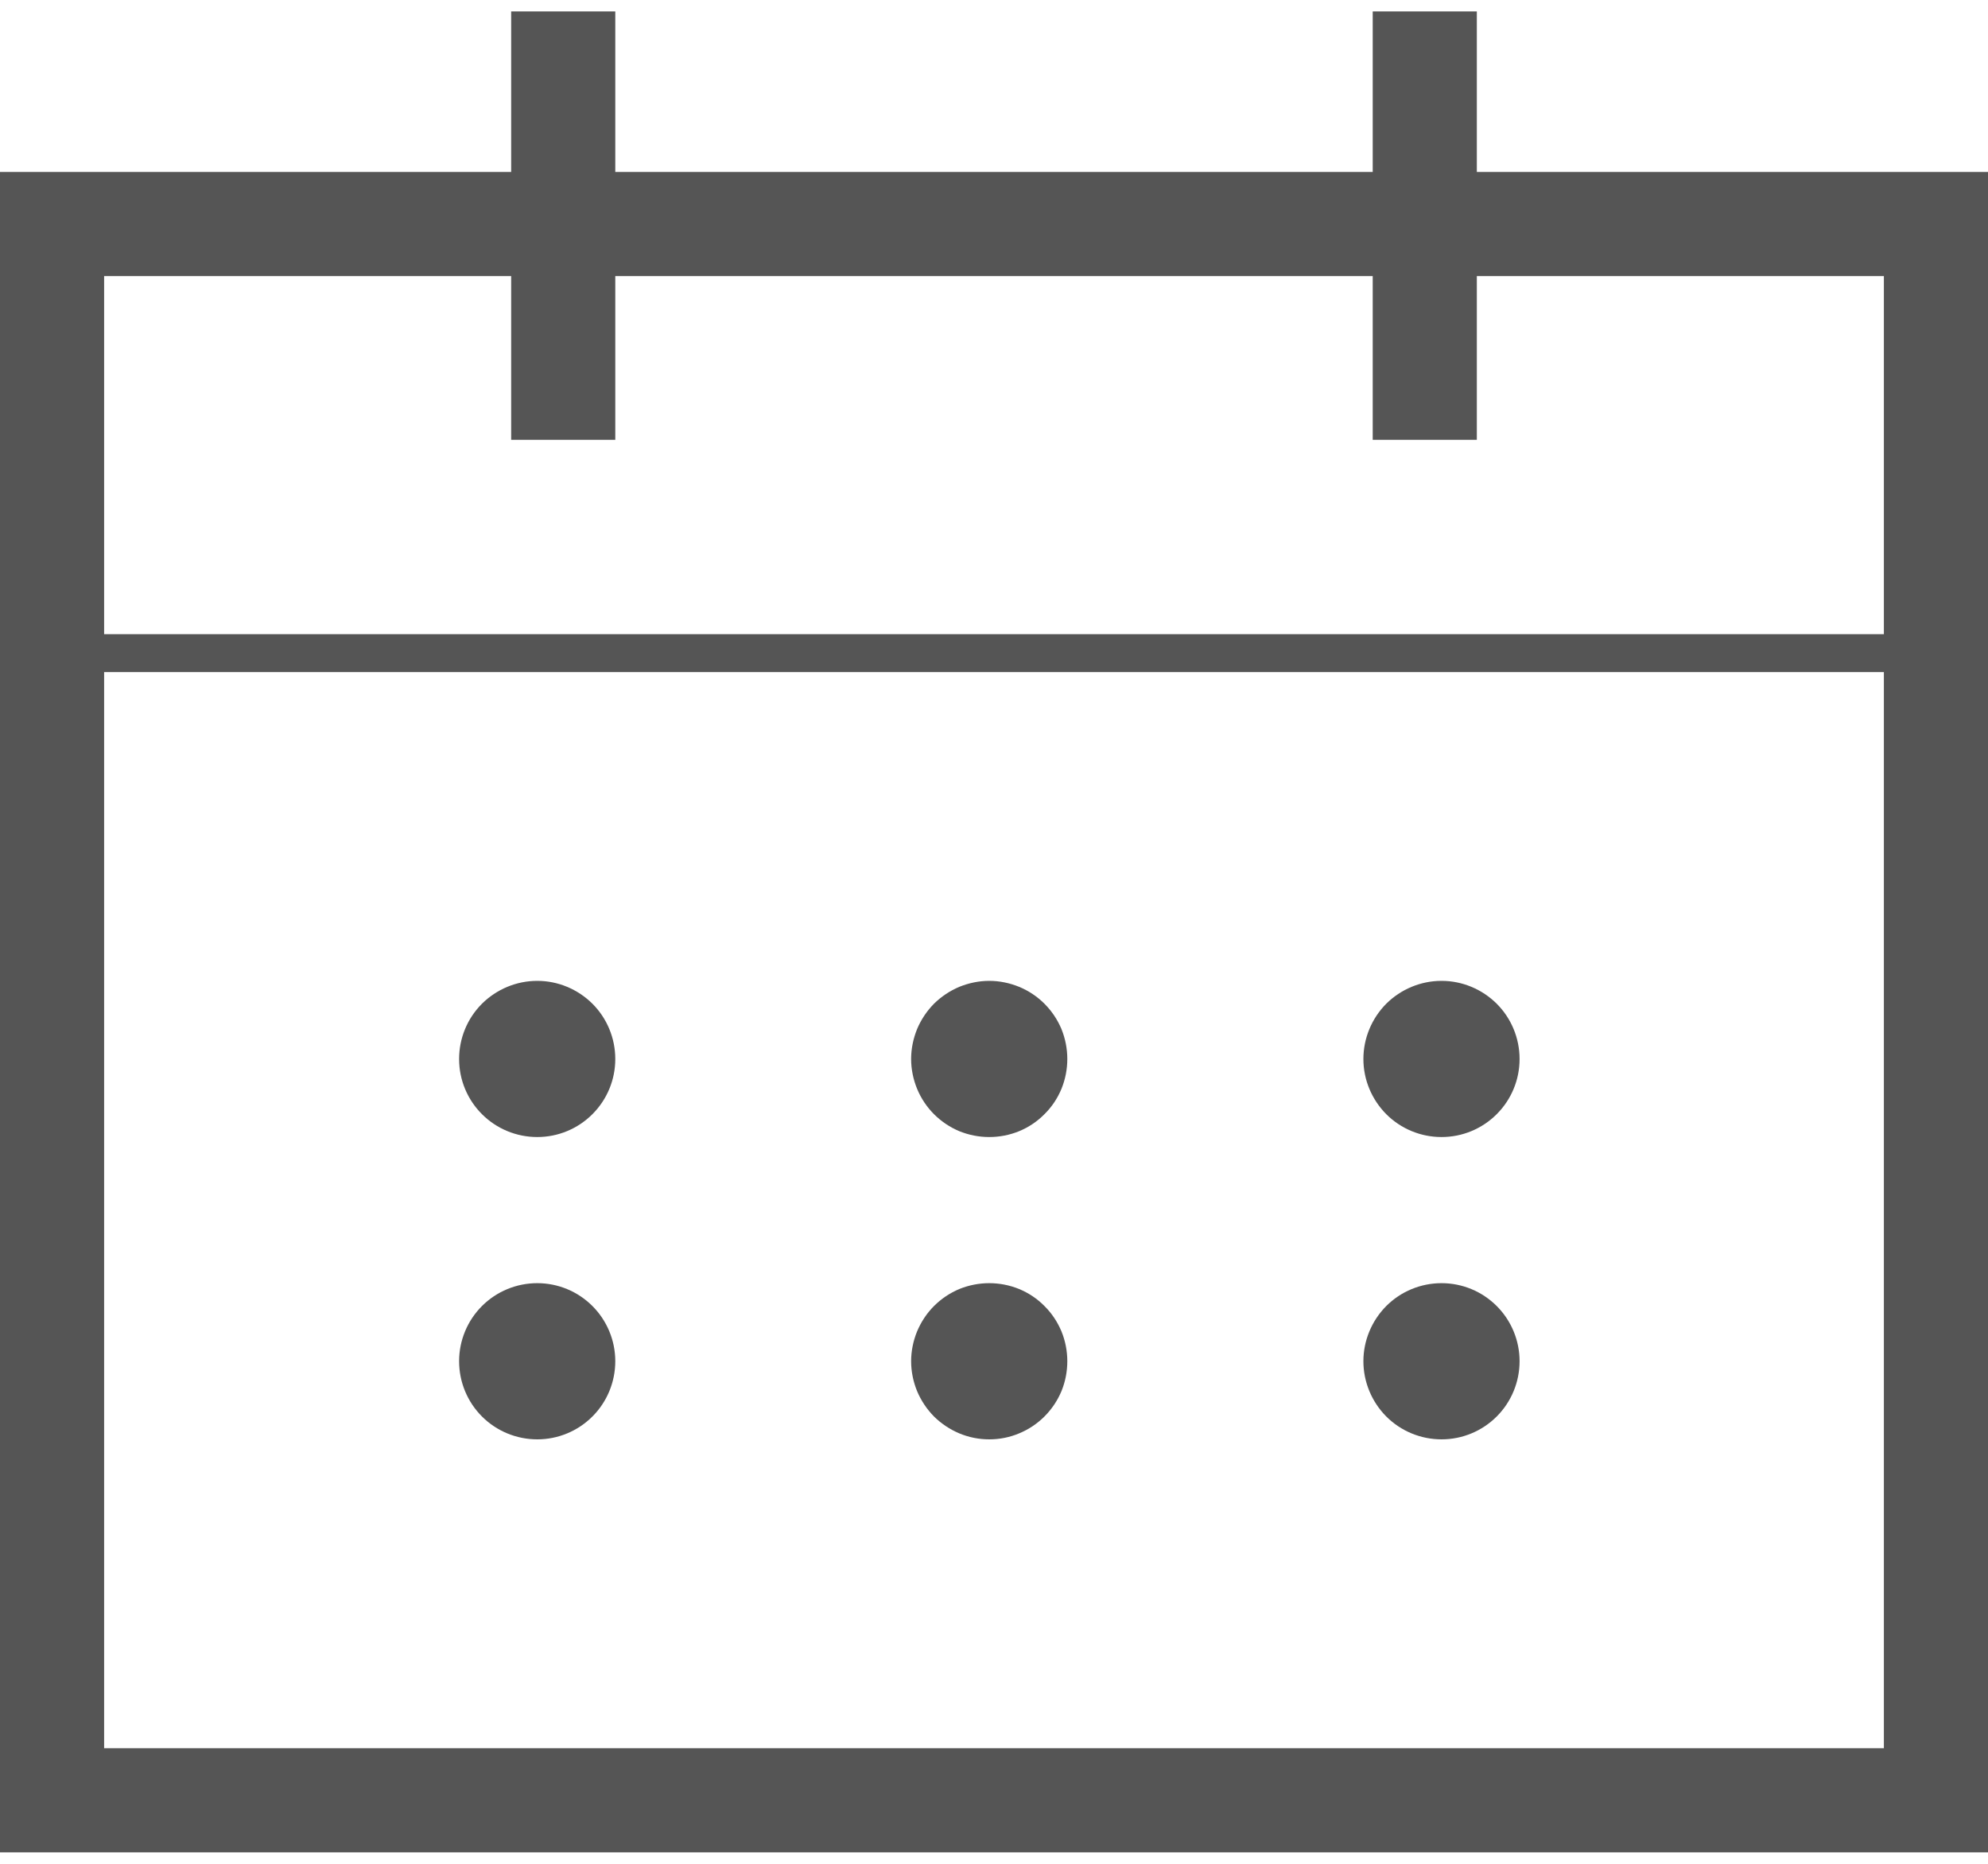 <svg width="16" height="15" viewBox="0 0 16 15" fill="none" xmlns="http://www.w3.org/2000/svg">
<path d="M11.886 1.384V0.092H11.048V1.384H4.952V0.092H4.114V1.384H0V14.908H16V1.384H11.886ZM0.838 2.222H4.114V3.54H4.952V2.222H11.048V3.54H11.886V2.222H15.162V5.104H0.838V2.222ZM15.162 14.07H0.838V5.409H15.162V14.07Z" fill="#555555"/>
<path d="M3.695 8.523C3.695 8.69 3.761 8.849 3.879 8.967C3.997 9.085 4.157 9.151 4.324 9.151C4.491 9.151 4.65 9.085 4.768 8.967C4.886 8.849 4.952 8.69 4.952 8.523C4.952 8.356 4.886 8.196 4.768 8.078C4.65 7.961 4.491 7.894 4.324 7.894C4.157 7.894 3.997 7.961 3.879 8.078C3.761 8.196 3.695 8.356 3.695 8.523Z" fill="#555555"/>
<path d="M7.333 8.523C7.333 8.605 7.35 8.687 7.381 8.763C7.413 8.84 7.459 8.909 7.517 8.967C7.576 9.026 7.645 9.072 7.721 9.104C7.798 9.135 7.879 9.151 7.962 9.151C8.044 9.151 8.126 9.135 8.202 9.104C8.279 9.072 8.348 9.026 8.406 8.967C8.465 8.909 8.511 8.84 8.543 8.763C8.574 8.687 8.59 8.605 8.59 8.523C8.59 8.44 8.574 8.359 8.543 8.282C8.511 8.206 8.465 8.137 8.406 8.078C8.348 8.02 8.279 7.974 8.202 7.942C8.126 7.911 8.044 7.894 7.962 7.894C7.879 7.894 7.798 7.911 7.721 7.942C7.645 7.974 7.576 8.02 7.517 8.078C7.459 8.137 7.413 8.206 7.381 8.282C7.35 8.359 7.333 8.44 7.333 8.523Z" fill="#555555"/>
<path d="M10.973 8.523C10.973 8.69 11.04 8.849 11.157 8.967C11.275 9.085 11.435 9.151 11.602 9.151C11.769 9.151 11.928 9.085 12.046 8.967C12.164 8.849 12.23 8.69 12.23 8.523C12.23 8.356 12.164 8.196 12.046 8.078C11.928 7.961 11.769 7.894 11.602 7.894C11.435 7.894 11.275 7.961 11.157 8.078C11.04 8.196 10.973 8.356 10.973 8.523Z" fill="#555555"/>
<path d="M3.695 10.955C3.695 11.122 3.761 11.282 3.879 11.4C3.997 11.518 4.157 11.584 4.324 11.584C4.491 11.584 4.65 11.518 4.768 11.4C4.886 11.282 4.952 11.122 4.952 10.955C4.952 10.789 4.886 10.629 4.768 10.511C4.65 10.393 4.491 10.327 4.324 10.327C4.157 10.327 3.997 10.393 3.879 10.511C3.761 10.629 3.695 10.789 3.695 10.955Z" fill="#555555"/>
<path d="M7.333 10.955C7.333 11.038 7.35 11.12 7.381 11.196C7.413 11.272 7.459 11.341 7.517 11.4C7.576 11.458 7.645 11.504 7.721 11.536C7.798 11.568 7.879 11.584 7.962 11.584C8.044 11.584 8.126 11.568 8.202 11.536C8.279 11.504 8.348 11.458 8.406 11.4C8.465 11.341 8.511 11.272 8.543 11.196C8.574 11.12 8.59 11.038 8.59 10.955C8.59 10.873 8.574 10.791 8.543 10.715C8.511 10.639 8.465 10.569 8.406 10.511C8.348 10.452 8.279 10.406 8.202 10.374C8.126 10.343 8.044 10.327 7.962 10.327C7.879 10.327 7.798 10.343 7.721 10.374C7.645 10.406 7.576 10.452 7.517 10.511C7.459 10.569 7.413 10.639 7.381 10.715C7.35 10.791 7.333 10.873 7.333 10.955Z" fill="#555555"/>
<path d="M10.973 10.955C10.973 11.122 11.04 11.282 11.157 11.4C11.275 11.518 11.435 11.584 11.602 11.584C11.769 11.584 11.928 11.518 12.046 11.4C12.164 11.282 12.23 11.122 12.23 10.955C12.23 10.789 12.164 10.629 12.046 10.511C11.928 10.393 11.769 10.327 11.602 10.327C11.435 10.327 11.275 10.393 11.157 10.511C11.04 10.629 10.973 10.789 10.973 10.955Z" fill="#555555"/>
</svg>
